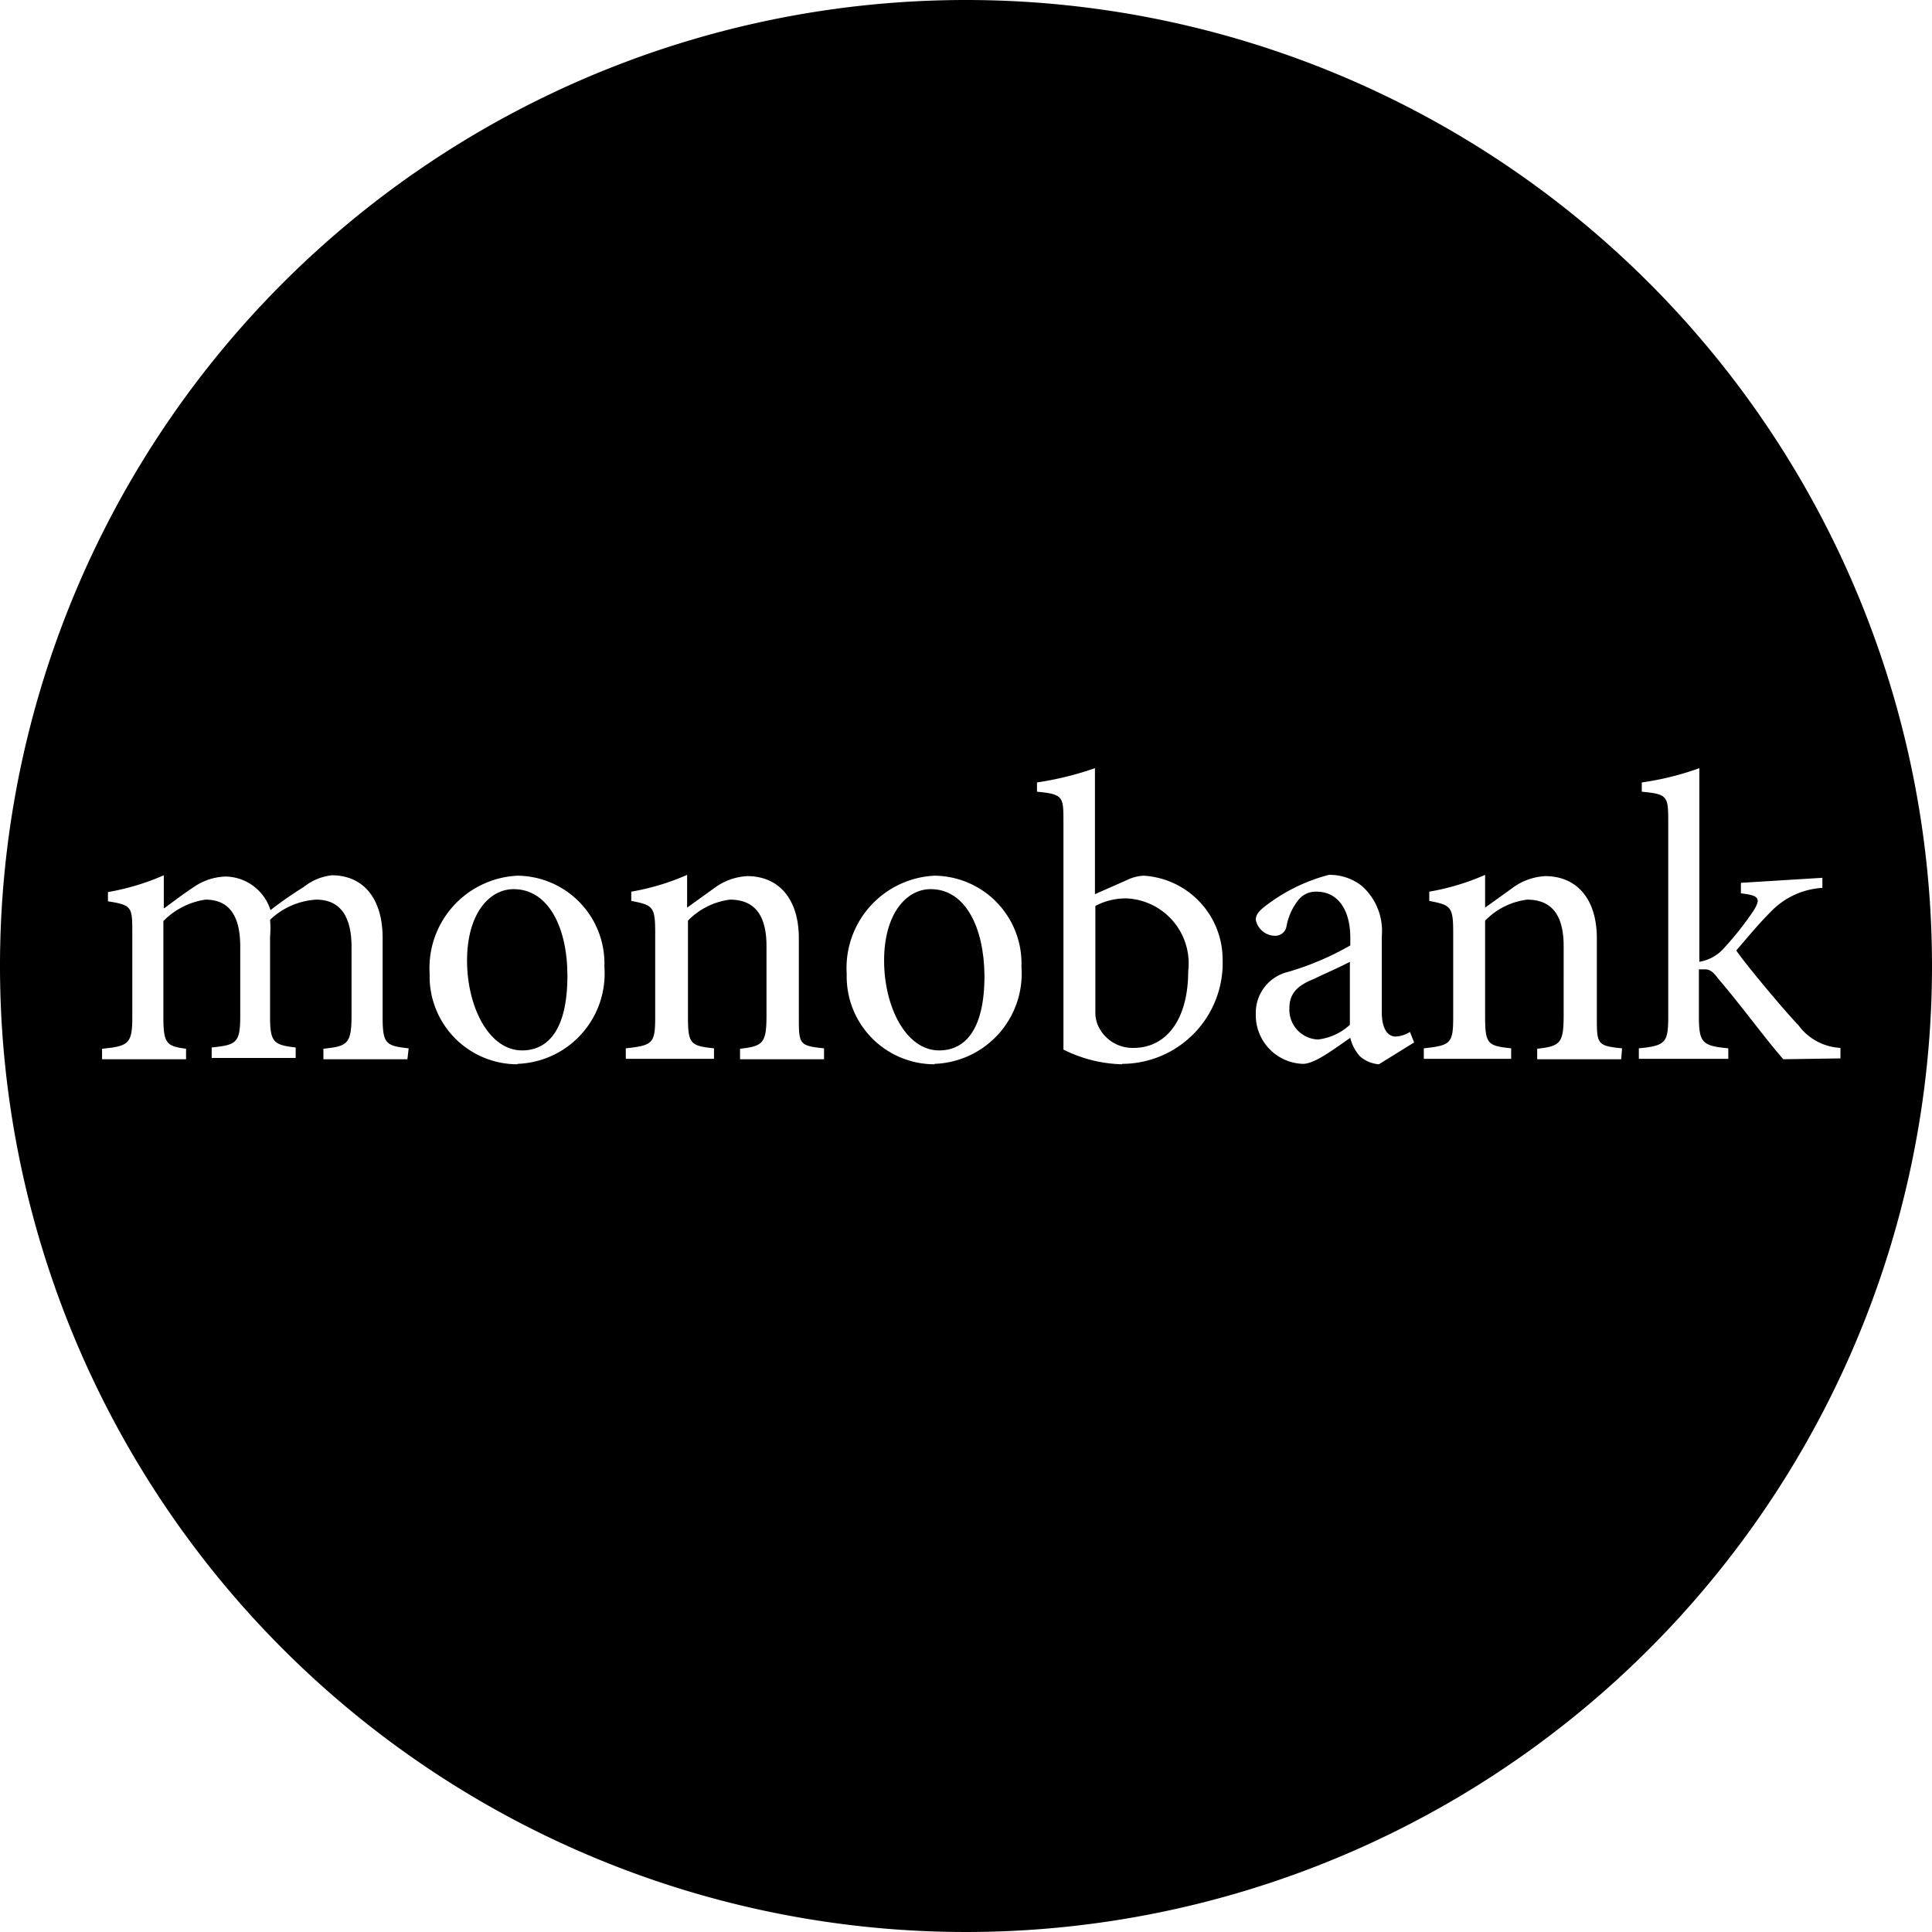 <?xml version="1.0" encoding="UTF-8"?> <svg xmlns="http://www.w3.org/2000/svg" id="mono-icon" viewBox="0 0 46 46"><title>MonoBank-icon</title><path d="M30.8,24.1a.71.71,0,0,0,.68.75,1.35,1.35,0,0,0,.76-.35V23c-.2.11-.66.31-.86.41C31,23.56,30.8,23.75,30.8,24.1Z" transform="translate(-0.1 -0.1)"></path><path d="M26.92,21.49a1.56,1.56,0,0,0-.74.18v2.51a.79.79,0,0,0,.06.33.9.9,0,0,0,.85.54c.79,0,1.3-.69,1.3-1.82A1.55,1.55,0,0,0,26.92,21.49Z" transform="translate(-0.1 -0.1)"></path><path d="M22.26,21.27c-.59,0-1.11.6-1.11,1.7s.52,2.14,1.31,2.14c.59,0,1.08-.45,1.08-1.78C23.53,22.19,23.09,21.27,22.26,21.27Z" transform="translate(-0.1 -0.1)"></path><path d="M12.33,21.27c-.59,0-1.11.6-1.11,1.7s.52,2.14,1.31,2.14c.59,0,1.08-.45,1.08-1.78C13.61,22.19,13.16,21.27,12.33,21.27Z" transform="translate(-0.1 -0.1)"></path><path d="M23.1.1a23,23,0,1,0,23,23A23,23,0,0,0,23.1.1ZM9.8,25.32h-2v-.25c.56-.06.67-.1.67-.79V22.65c0-.69-.24-1.13-.84-1.13A1.74,1.74,0,0,0,6.53,22a2.33,2.33,0,0,1,0,.41v1.9c0,.61.09.67.61.73v.25h-2v-.25c.59-.06.68-.11.68-.75V22.64c0-.72-.25-1.12-.83-1.12a1.76,1.76,0,0,0-1,.51v2.29c0,.63.08.69.54.75v.25h-2v-.25c.63-.06.72-.12.72-.75v-2c0-.62,0-.67-.58-.76v-.22a5.74,5.74,0,0,0,1.33-.4v.79c.2-.14.41-.31.7-.5a1.4,1.4,0,0,1,.78-.26,1.14,1.14,0,0,1,1.06.8,9,9,0,0,1,.79-.55A1.3,1.3,0,0,1,8,20.94c.74,0,1.21.54,1.21,1.49v1.88c0,.65.08.69.62.75Zm2.62.12a2.09,2.09,0,0,1-2.09-2.15,2.2,2.2,0,0,1,2.09-2.34,2.09,2.09,0,0,1,2.07,2.17A2.15,2.15,0,0,1,12.42,25.43Zm7.3-.12h-2v-.25c.56-.06.63-.14.63-.81V22.63c0-.67-.23-1.11-.87-1.11a1.69,1.69,0,0,0-1,.5V24.3c0,.66.06.7.62.76v.25H15v-.25c.65-.07.7-.12.7-.76v-2c0-.62-.06-.65-.57-.75v-.22a5.65,5.65,0,0,0,1.33-.4v.78l.64-.46a1.44,1.44,0,0,1,.79-.29c.75,0,1.23.54,1.23,1.48V24.3c0,.66,0,.7.6.76Zm2.63.12a2.09,2.09,0,0,1-2.09-2.15,2.2,2.2,0,0,1,2.09-2.34,2.09,2.09,0,0,1,2.07,2.17A2.15,2.15,0,0,1,22.35,25.43Zm4.47,0a3.28,3.28,0,0,1-1.4-.35V19.67c0-.6,0-.66-.63-.72v-.22a7.55,7.55,0,0,0,1.38-.34v3l.77-.34a1,1,0,0,1,.39-.1,2,2,0,0,1,1.88,2A2.4,2.4,0,0,1,26.82,25.43Zm6.11,0a.77.77,0,0,1-.45-.19,1,1,0,0,1-.23-.44c-.38.26-.84.62-1.13.62A1.16,1.16,0,0,1,30,24.24a1,1,0,0,1,.77-1,6.78,6.78,0,0,0,1.48-.63v-.18c0-.7-.32-1.1-.8-1.1a.53.53,0,0,0-.43.19,1.42,1.42,0,0,0-.29.64.27.27,0,0,1-.28.22A.47.47,0,0,1,30,22c0-.15.12-.25.31-.39a4.21,4.21,0,0,1,1.43-.68,1.23,1.23,0,0,1,.78.26A1.43,1.43,0,0,1,33,22.39v1.81c0,.44.17.58.33.58a.71.71,0,0,0,.34-.11l.1.25Zm5.77-.12h-2v-.25c.56-.06.63-.14.63-.81V22.63c0-.67-.23-1.11-.87-1.11a1.69,1.69,0,0,0-1,.5V24.3c0,.66.06.7.62.76v.25H34v-.25c.65-.07.7-.12.7-.76v-2c0-.62-.06-.65-.57-.75v-.22a5.65,5.65,0,0,0,1.33-.4v.78l.64-.46a1.44,1.44,0,0,1,.79-.29c.75,0,1.23.54,1.23,1.48V24.3c0,.66,0,.7.6.76Zm3.86,0c-.44-.5-1-1.28-1.56-1.93-.12-.17-.21-.21-.3-.21l-.15,0V24.3c0,.64.09.7.7.76v.25H39.12v-.25c.64-.06.7-.14.7-.76V19.7c0-.64,0-.69-.63-.75v-.22a6.89,6.89,0,0,0,1.37-.34V23a1,1,0,0,0,.6-.34,7.52,7.52,0,0,0,.68-.86c.19-.3.16-.38-.29-.43v-.25L43.49,21v.24a1.85,1.85,0,0,0-1.23.57c-.24.24-.41.44-.82.92.19.29,1.15,1.44,1.48,1.78a1.32,1.32,0,0,0,1,.54v.25Z" transform="translate(-0.1 -0.1)"></path></svg> 
